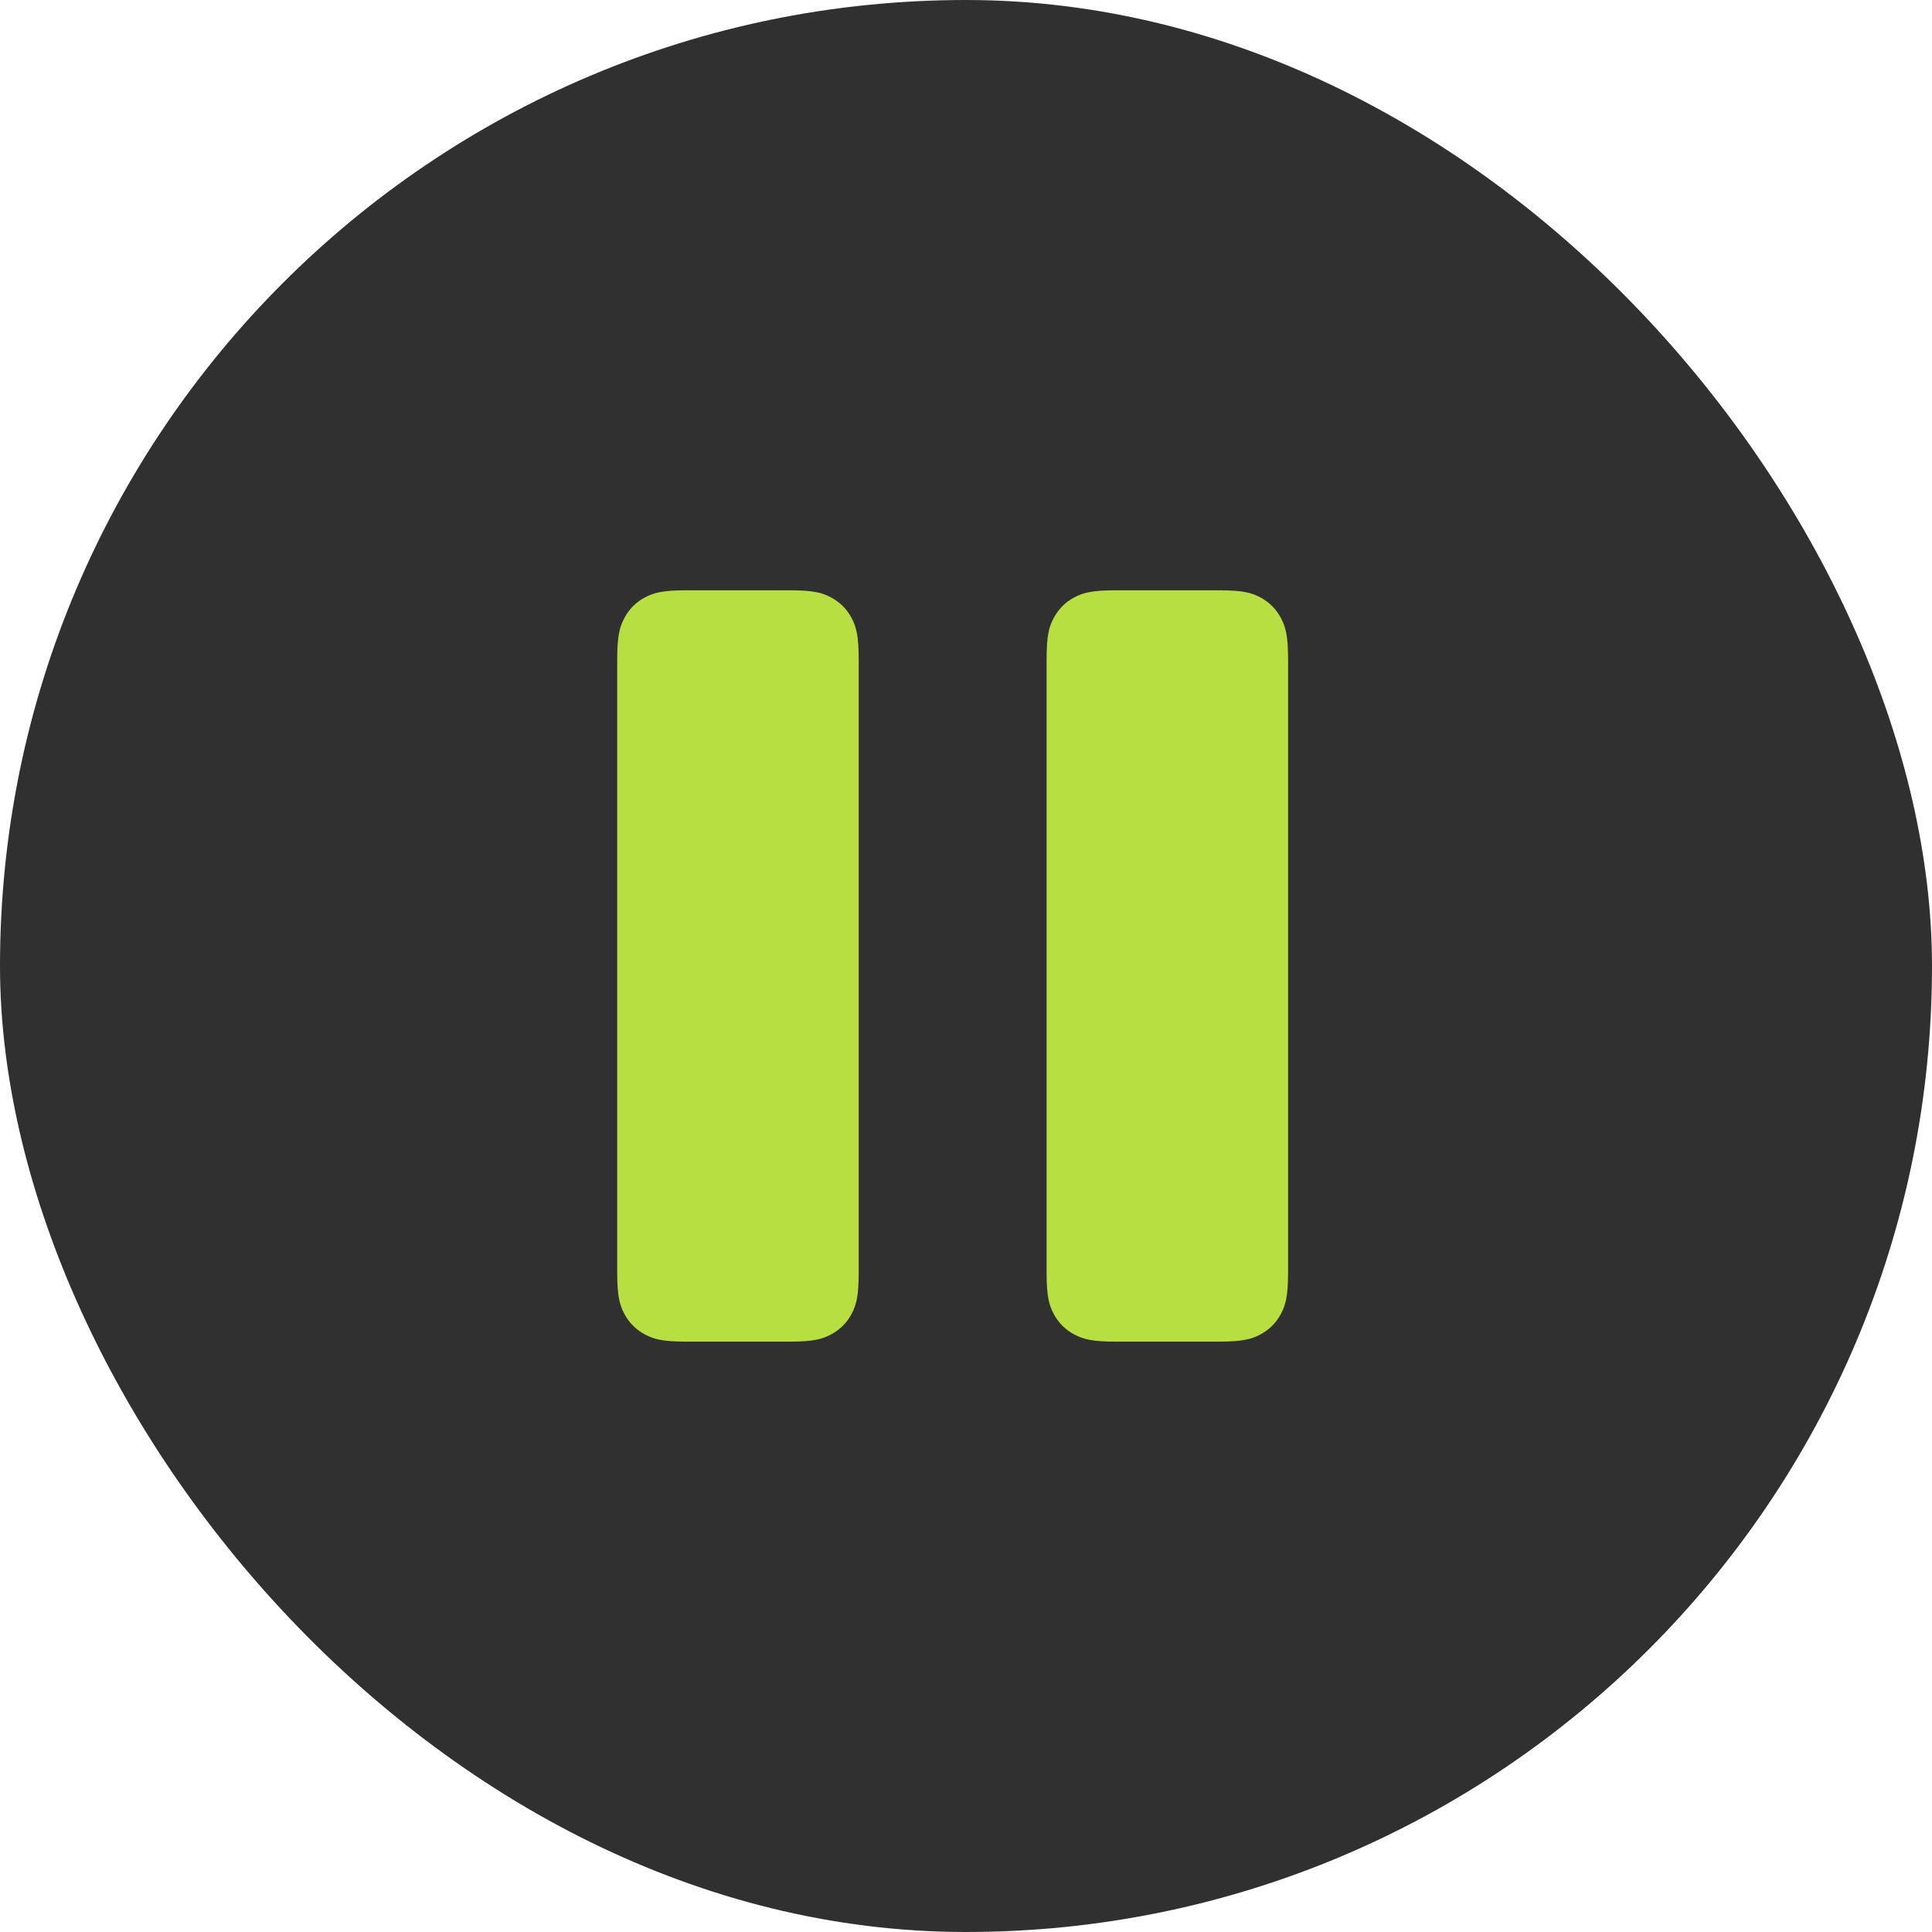 <svg width="28" height="28" viewBox="0 0 28 28" fill="none" xmlns="http://www.w3.org/2000/svg">
    <rect width="28" height="28" rx="14" fill="#303030" />
    <path
        d="M11.443 8.555C11.792 8.555 11.918 8.591 12.045 8.659C12.173 8.727 12.273 8.827 12.341 8.955C12.409 9.082 12.445 9.208 12.445 9.557V18.442C12.445 18.79 12.409 18.916 12.341 19.044C12.273 19.171 12.173 19.271 12.045 19.339C11.918 19.407 11.792 19.444 11.443 19.444H9.947C9.599 19.444 9.473 19.407 9.345 19.339C9.218 19.271 9.118 19.171 9.05 19.044C8.982 18.916 8.945 18.79 8.945 18.442V9.557C8.945 9.208 8.982 9.082 9.05 8.955C9.118 8.827 9.218 8.727 9.345 8.659C9.473 8.591 9.599 8.555 9.947 8.555H11.443ZM17.666 8.555C18.014 8.555 18.14 8.591 18.268 8.659C18.395 8.727 18.495 8.827 18.563 8.955C18.631 9.082 18.668 9.208 18.668 9.557V18.442C18.668 18.79 18.631 18.916 18.563 19.044C18.495 19.171 18.395 19.271 18.268 19.339C18.14 19.407 18.014 19.444 17.666 19.444H16.17C15.821 19.444 15.695 19.407 15.567 19.339C15.44 19.271 15.34 19.171 15.272 19.044C15.204 18.916 15.168 18.79 15.168 18.442V9.557C15.168 9.208 15.204 9.082 15.272 8.955C15.34 8.827 15.44 8.727 15.567 8.659C15.695 8.591 15.821 8.555 16.17 8.555H17.666Z"
        fill="#B7DF42" />
</svg>
